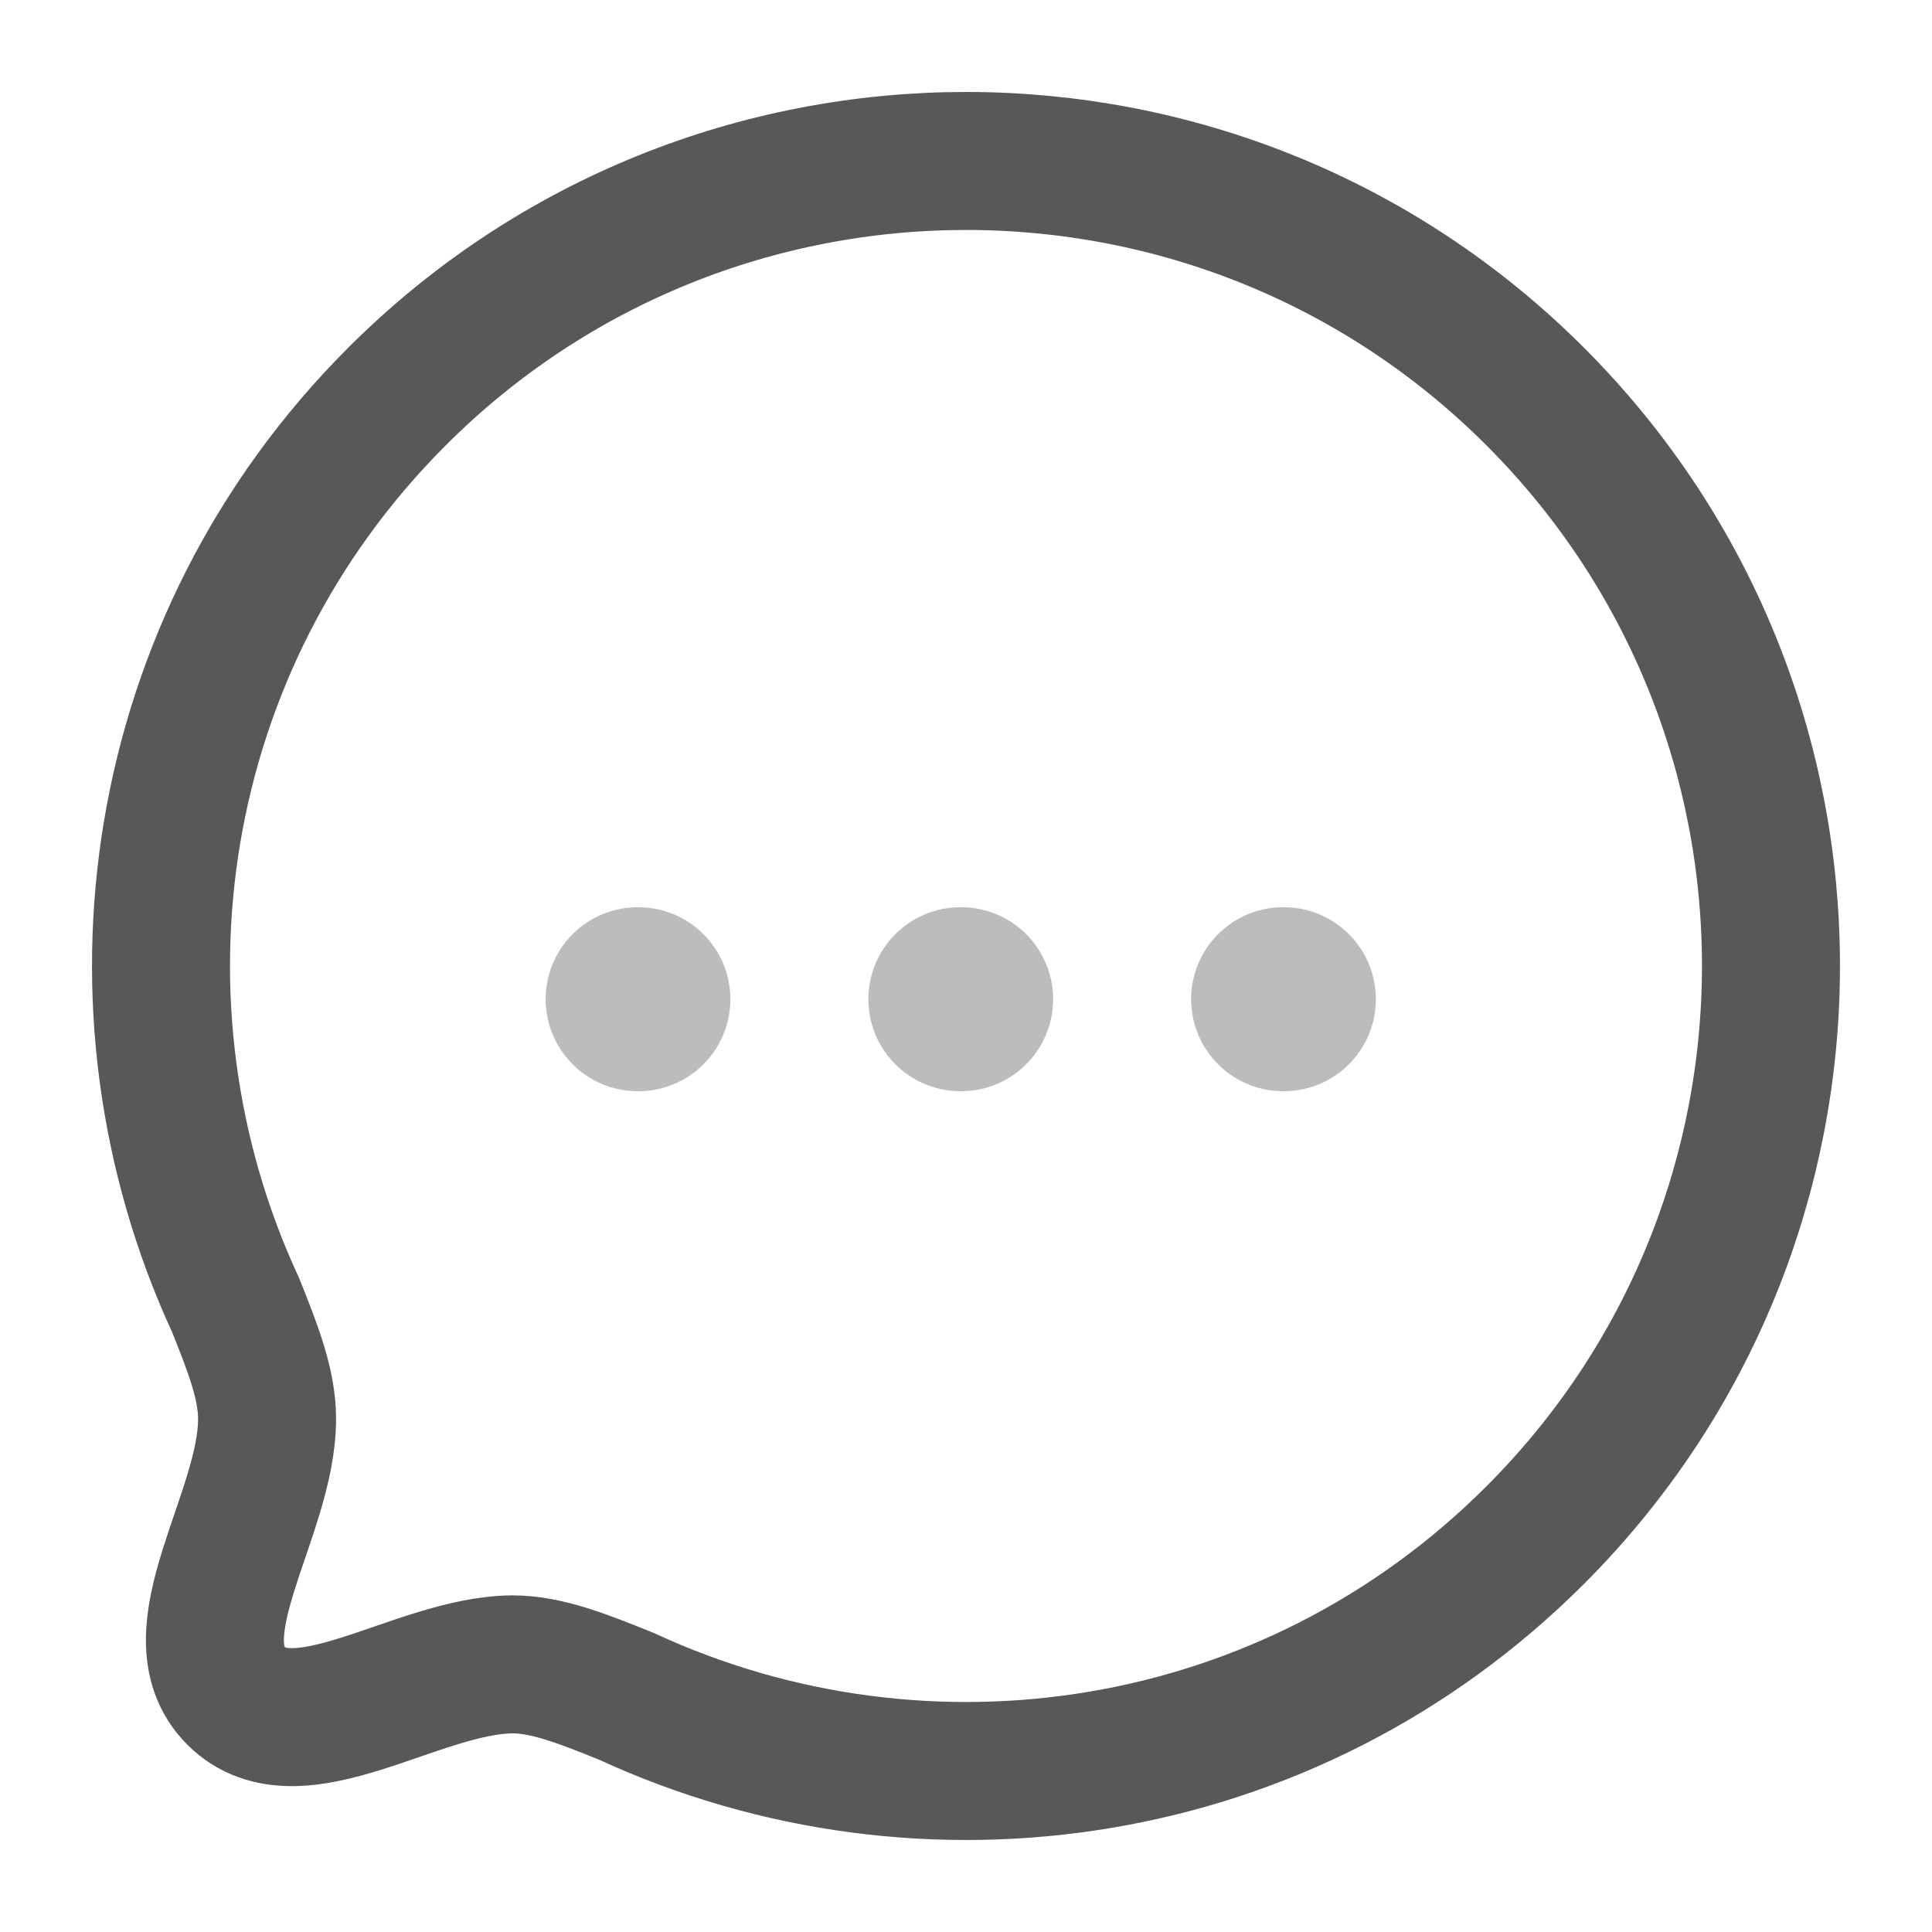 <svg width="21" height="21" viewBox="0 0 21 21" fill="none" xmlns="http://www.w3.org/2000/svg">
<path fill-rule="evenodd" clip-rule="evenodd" d="M16.687 16.686C14.013 19.361 10.054 19.938 6.813 18.44C6.335 18.247 5.943 18.091 5.57 18.091C4.531 18.098 3.239 19.105 2.567 18.434C1.895 17.762 2.903 16.468 2.903 15.423C2.903 15.05 2.753 14.665 2.561 14.186C1.061 10.946 1.64 6.985 4.314 4.311C7.728 0.896 13.274 0.896 16.687 4.31C20.107 7.731 20.101 13.272 16.687 16.686Z" stroke="#595858" stroke-width="1.5" stroke-linecap="round" stroke-linejoin="round"/>
<path opacity="0.4" d="M13.947 10.861H13.955" stroke="#595858" stroke-width="2" stroke-linecap="round" stroke-linejoin="round"/>
<path opacity="0.4" d="M10.439 10.861H10.447" stroke="#595858" stroke-width="2" stroke-linecap="round" stroke-linejoin="round"/>
<path opacity="0.4" d="M6.931 10.861H6.939" stroke="#595858" stroke-width="2" stroke-linecap="round" stroke-linejoin="round"/>
</svg>
